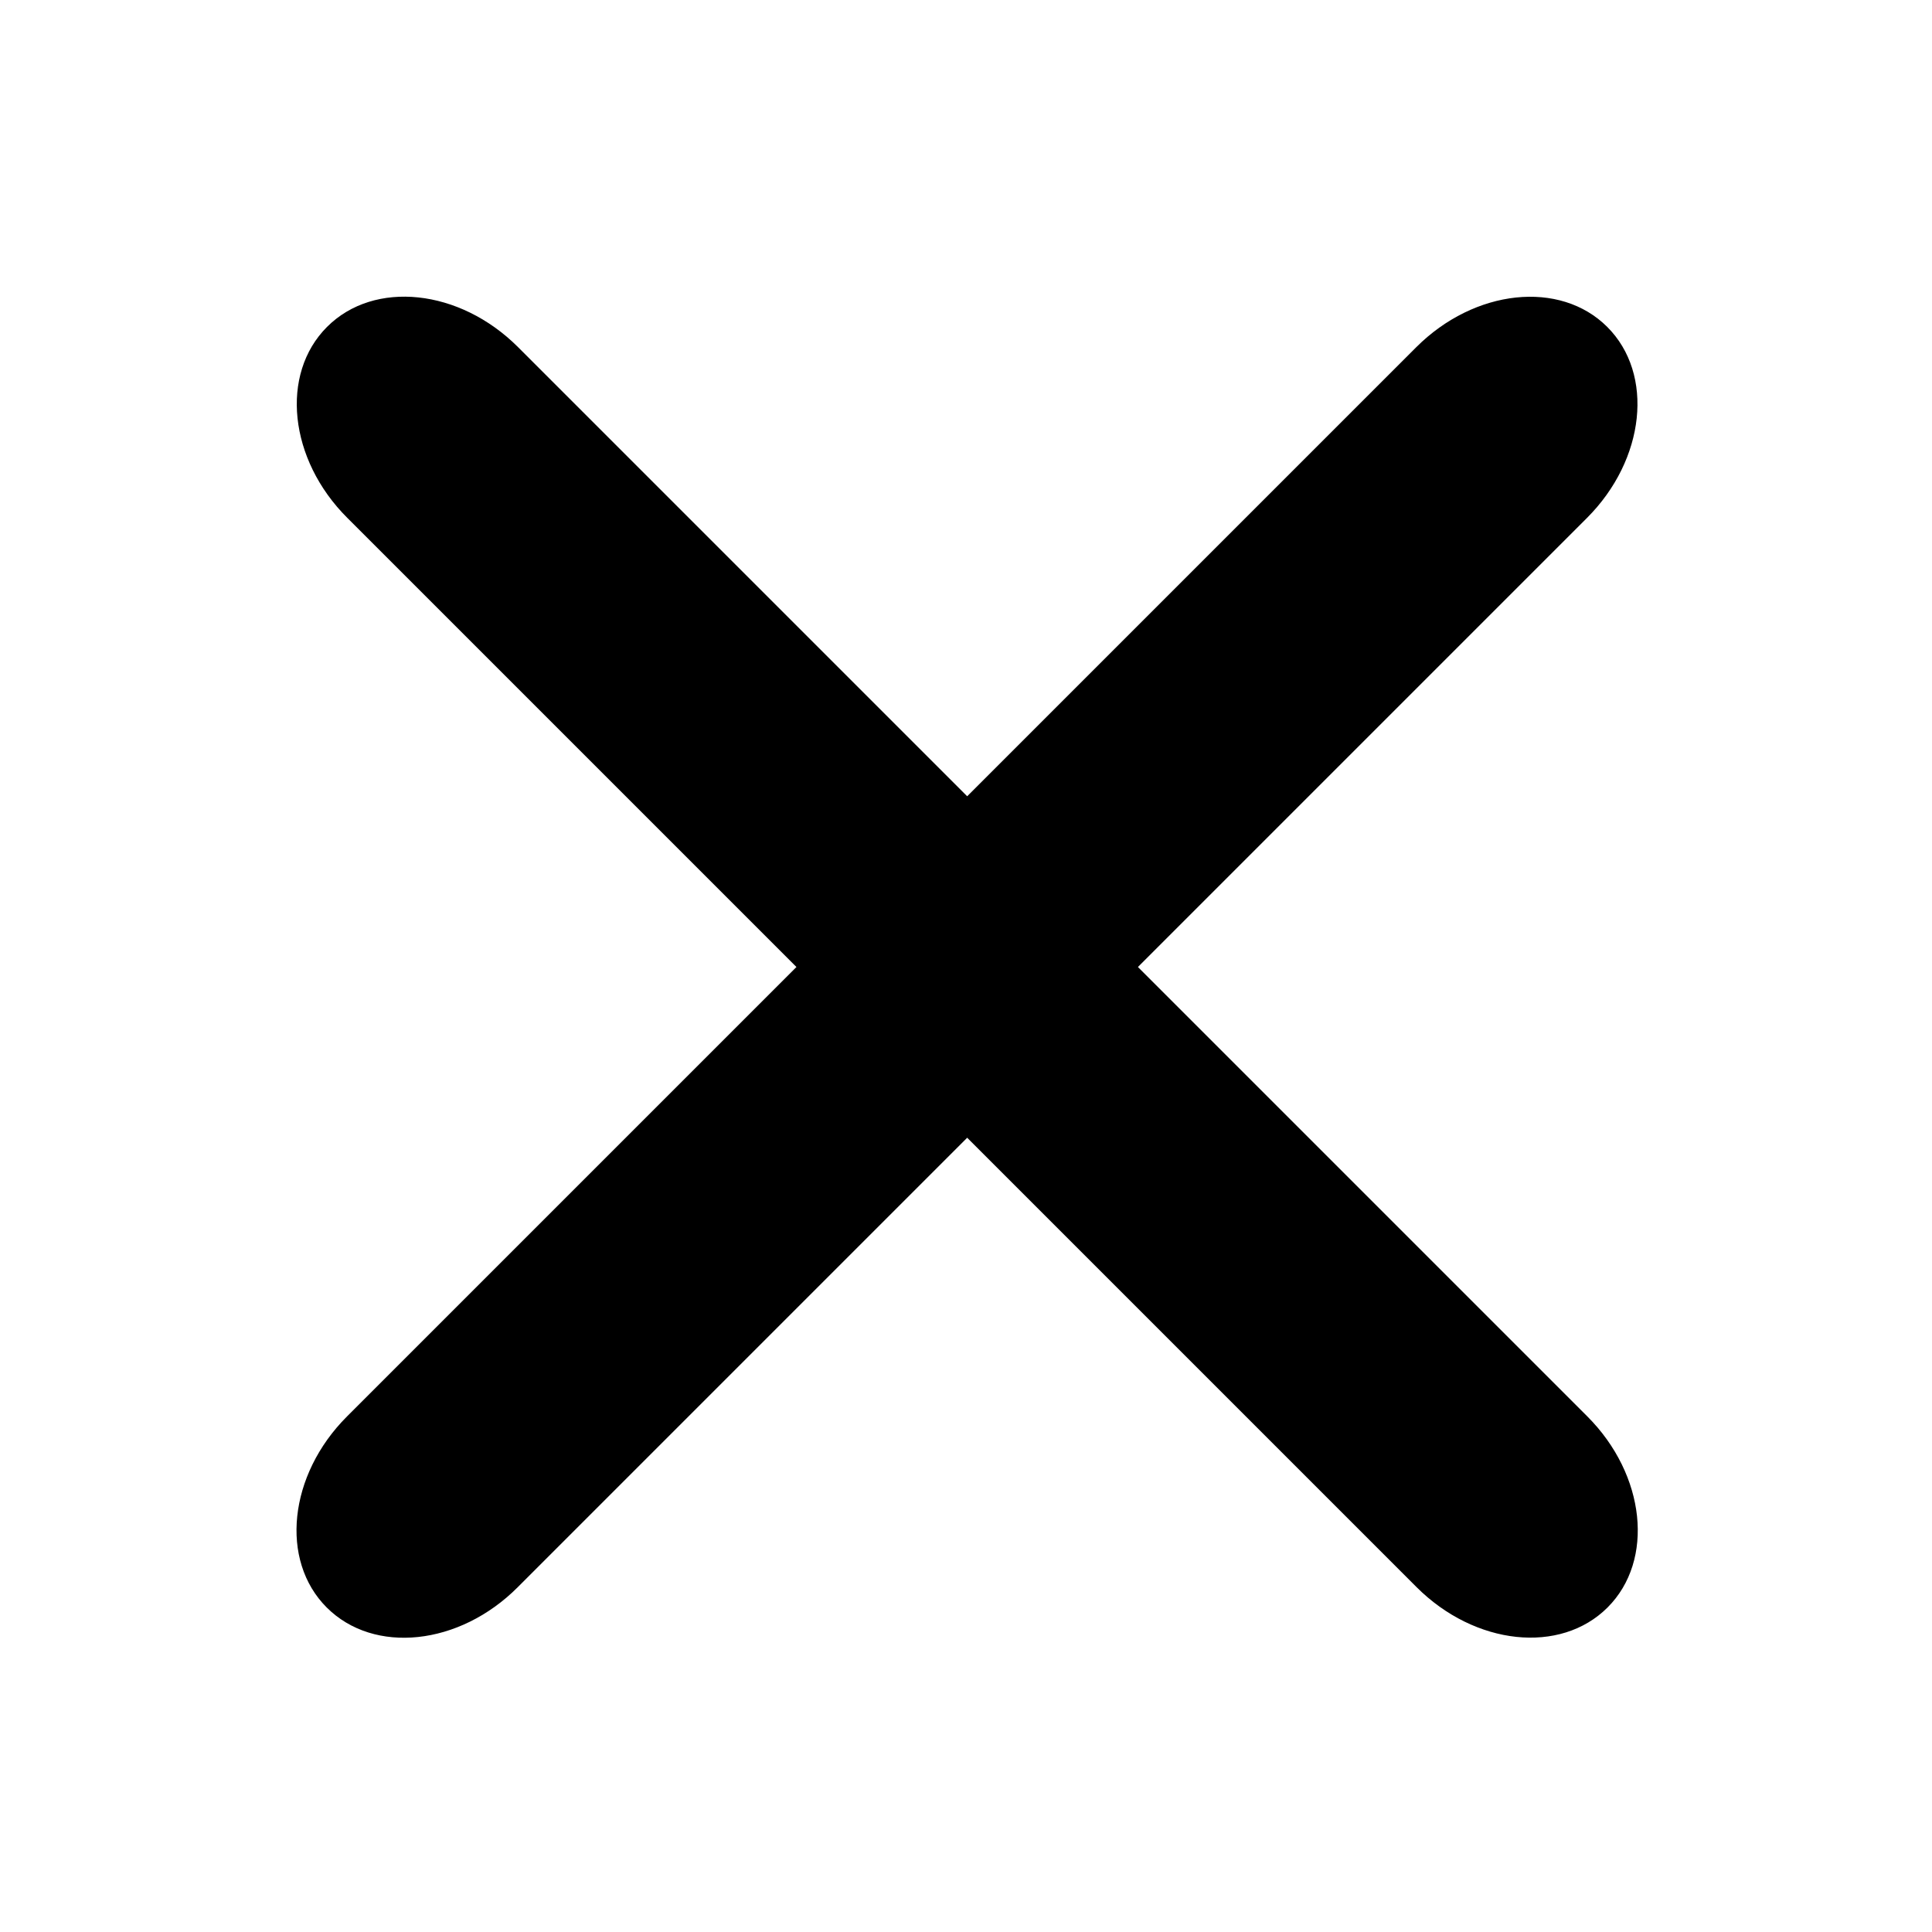 <svg viewBox="0 0 16 16" xmlns="http://www.w3.org/2000/svg">
  <path d="M 15.511 8.011 C 15.511 8.564 14.957 9.011 14.273 9.011 L 1.748 9.011 C 1.064 9.012 0.511 8.564 0.511 8.011 L 0.511 8.011 C 0.511 7.459 1.064 7.011 1.748 7.011 L 14.273 7.011 C 14.957 7.011 15.511 7.459 15.511 8.011 L 15.511 8.011 Z" transform="matrix(0.707, 0.707, -0.707, 0.707, 8.011, -3.318)"/>
  <path d="M 15.51 8.01 C 15.51 8.563 14.956 9.01 14.272 9.01 L 1.747 9.01 C 1.063 9.011 0.51 8.563 0.51 8.01 L 0.51 8.01 C 0.51 7.458 1.063 7.01 1.747 7.01 L 14.272 7.01 C 14.956 7.01 15.51 7.458 15.51 8.01 L 15.51 8.01 Z" transform="matrix(0.707, -0.707, 0.707, 0.707, -3.318, 8.01)"/>
</svg>
